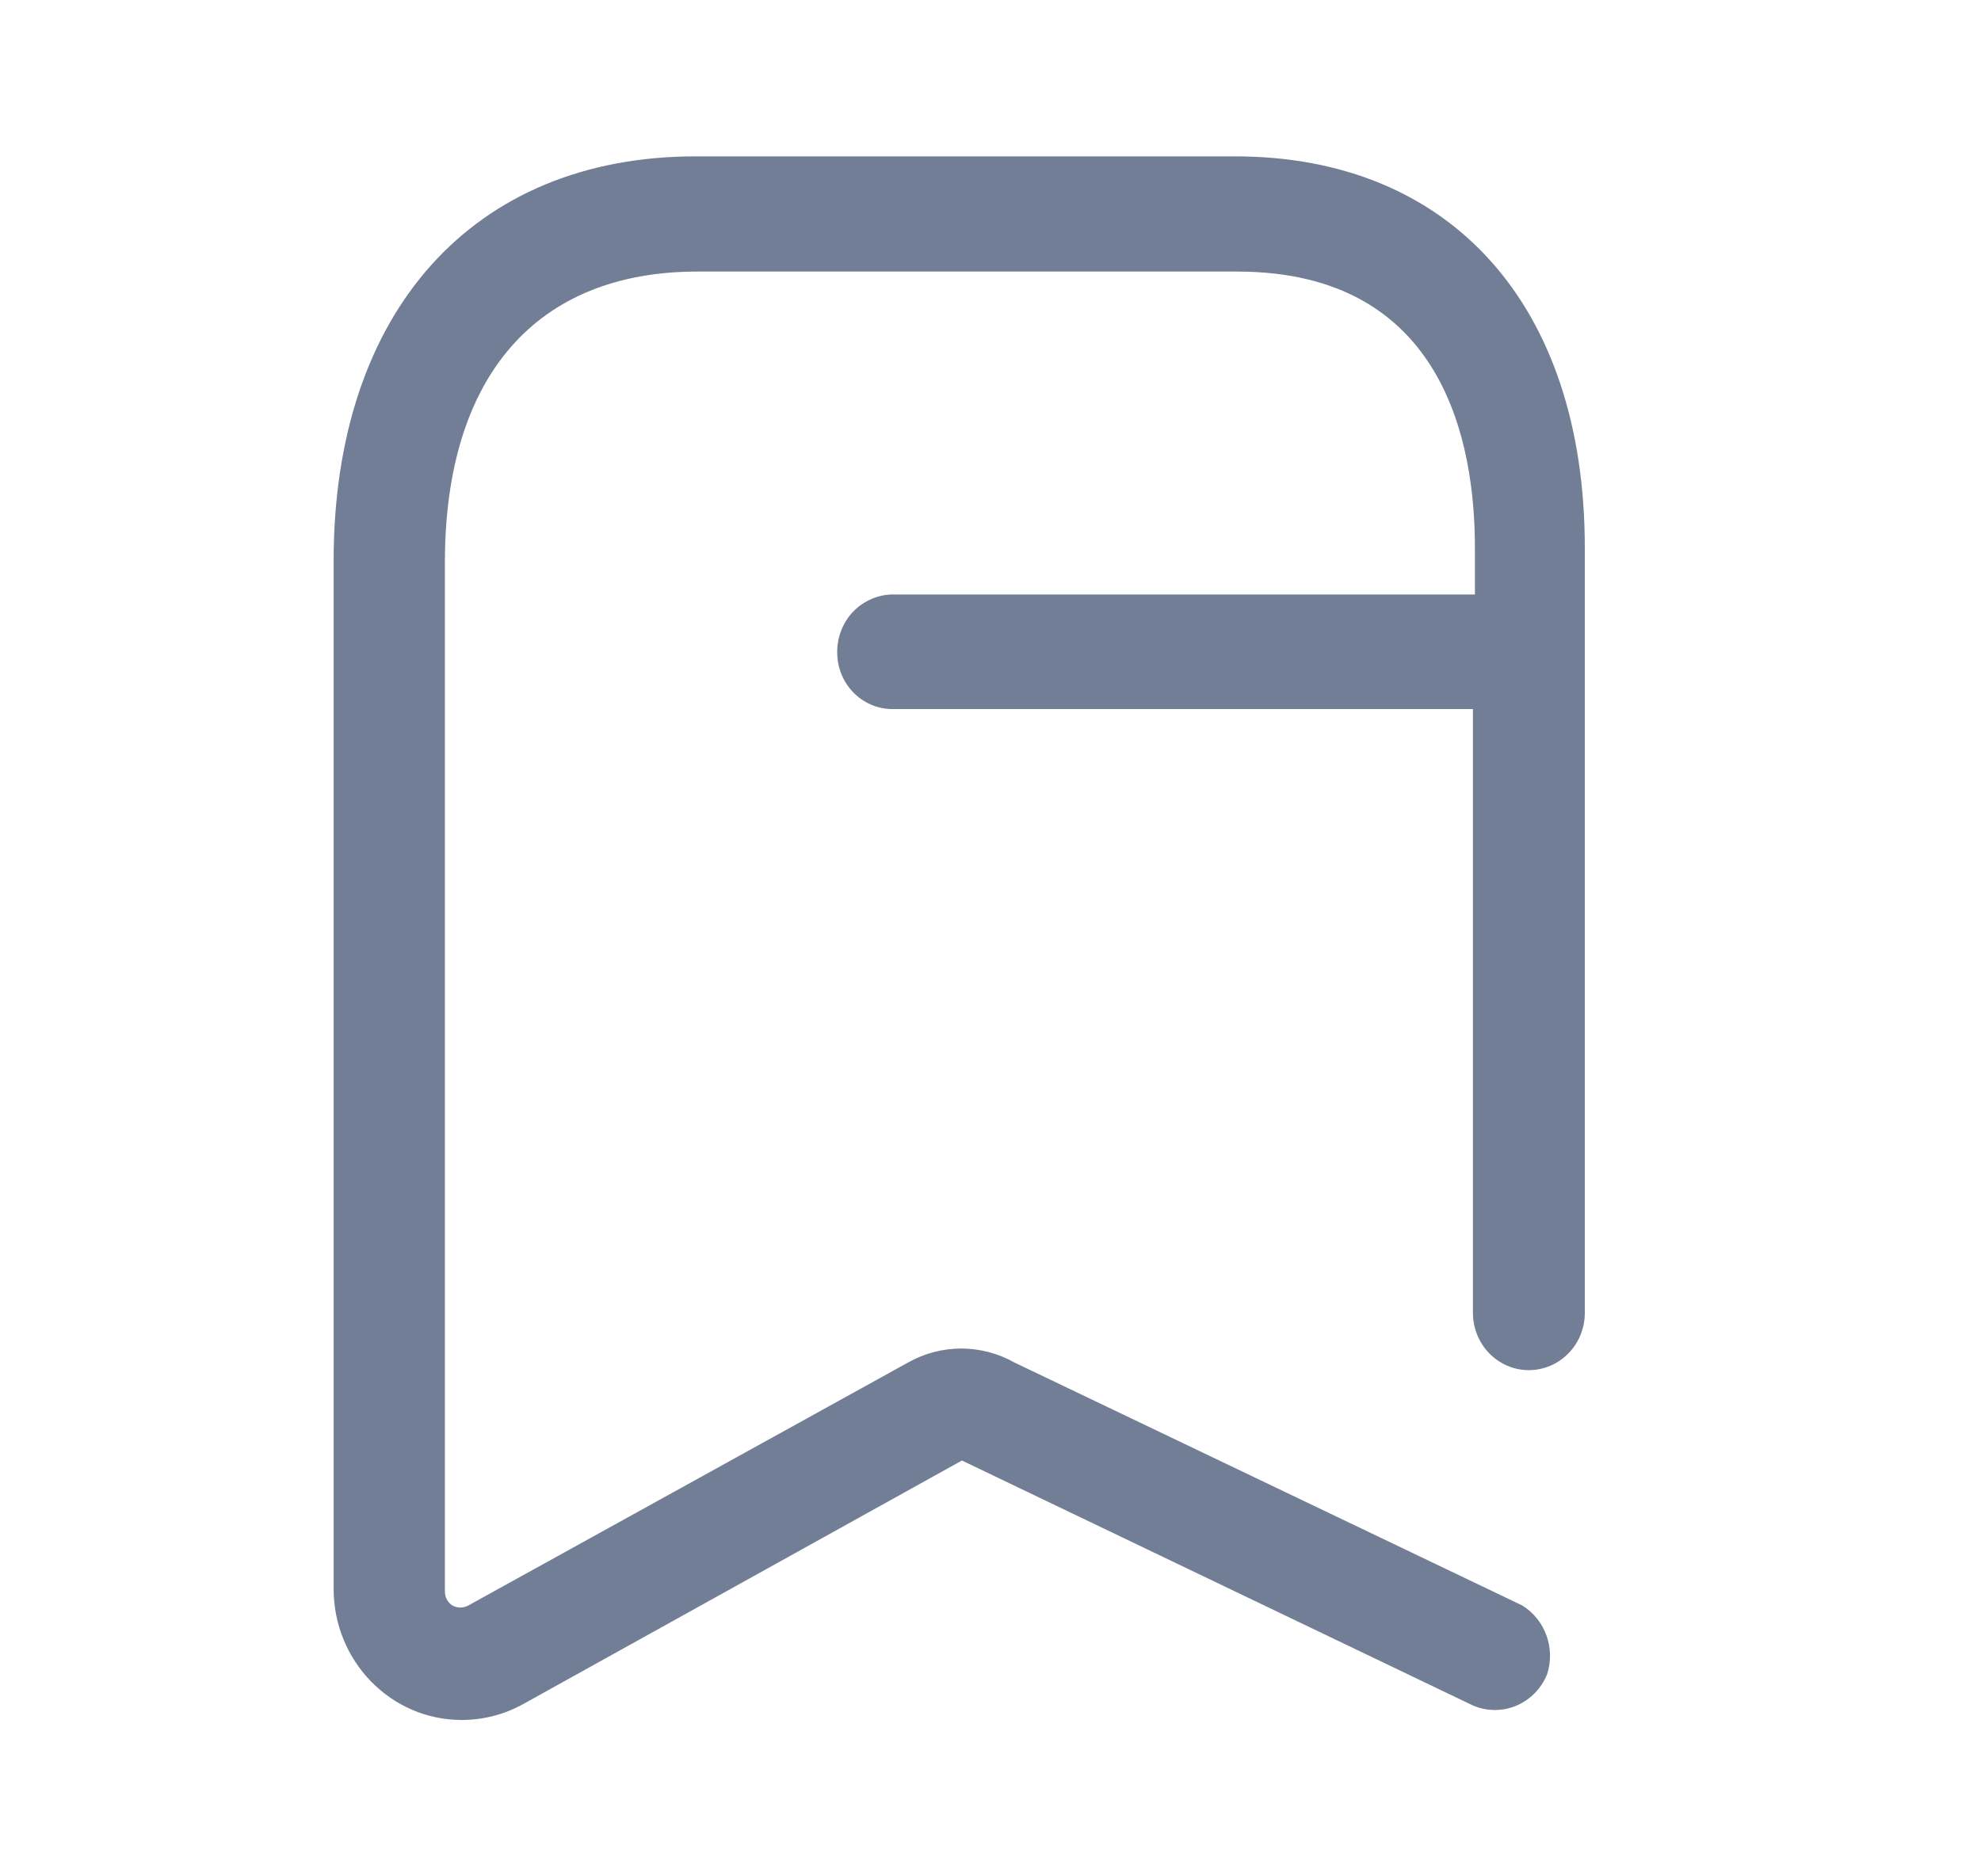 <svg width="19" height="18" viewBox="0 0 19 18" fill="none" xmlns="http://www.w3.org/2000/svg">
<path d="M11.844 1.5H6.672C4.538 1.5 3.2 2.989 3.2 5.379V15.242C3.2 15.937 3.75 16.5 4.428 16.5C4.634 16.5 4.836 16.448 5.017 16.348L9.226 14.011L14.127 16.361C14.26 16.418 14.409 16.419 14.543 16.363C14.676 16.307 14.782 16.199 14.838 16.063C14.92 15.812 14.82 15.537 14.599 15.401L9.73 13.071C9.412 12.892 9.027 12.892 8.709 13.071L4.493 15.401C4.445 15.428 4.386 15.428 4.338 15.401C4.292 15.371 4.265 15.318 4.267 15.262V5.379C4.273 3.612 5.14 2.605 6.691 2.605H11.864C13.855 2.605 14.146 4.26 14.146 5.253V5.703H8.547C8.405 5.709 8.27 5.772 8.173 5.878C8.076 5.985 8.025 6.127 8.03 6.273C8.037 6.562 8.264 6.795 8.547 6.802H14.127V12.594C14.127 12.898 14.367 13.144 14.663 13.144C14.957 13.144 15.197 12.902 15.2 12.601V5.253C15.2 2.936 13.92 1.5 11.844 1.5Z" fill="#717E95"/>
</svg>

